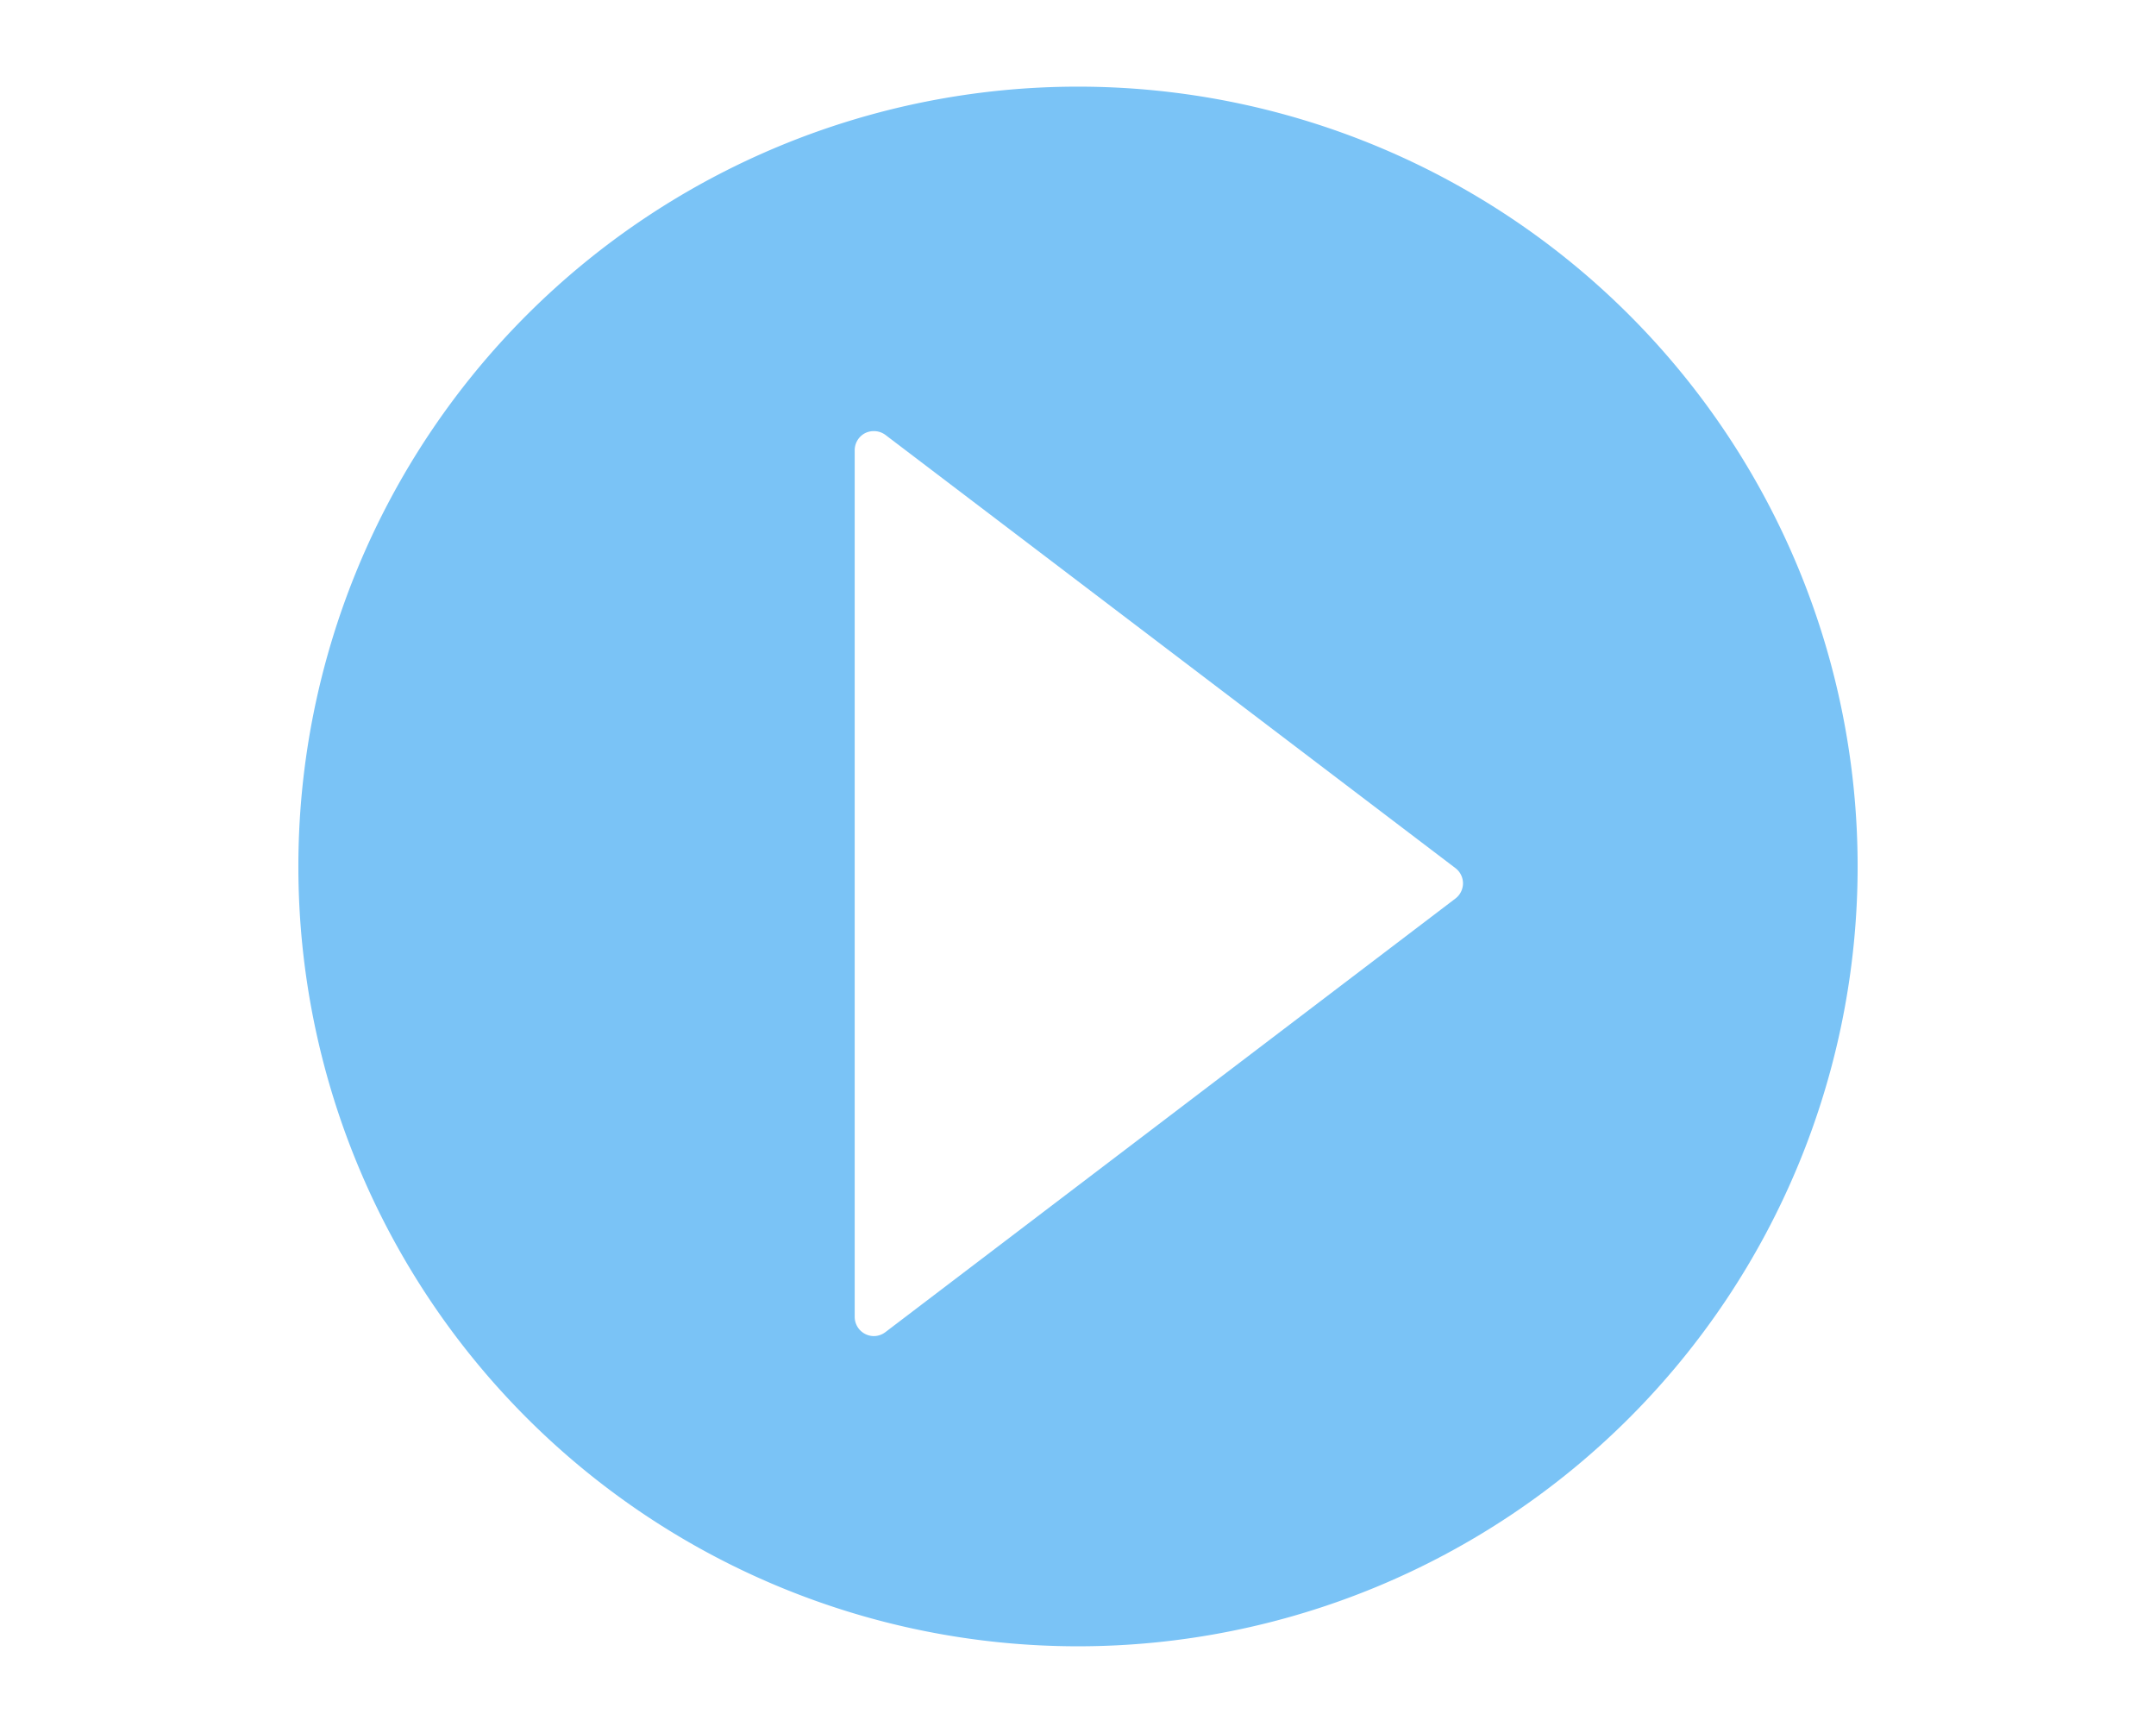<svg id="Capa_1" data-name="Capa 1" xmlns="http://www.w3.org/2000/svg" viewBox="0 0 112 90"><defs><style>.cls-1{fill:#7ac3f6;}</style></defs><title>ICONOS-WEB-desarrollo-apps</title><path class="cls-1" d="M56,4.5A40.5,40.5,0,1,0,96.5,45,40.5,40.5,0,0,0,56,4.5ZM75.6,46.67,46,69.18a1,1,0,0,1-.6.21,1,1,0,0,1-1-1v-45a1,1,0,0,1,.55-.9,1,1,0,0,1,.45-.1,1,1,0,0,1,.6.2L75.6,45.08a1,1,0,0,1,.4.79A1,1,0,0,1,75.6,46.67Z"/></svg>